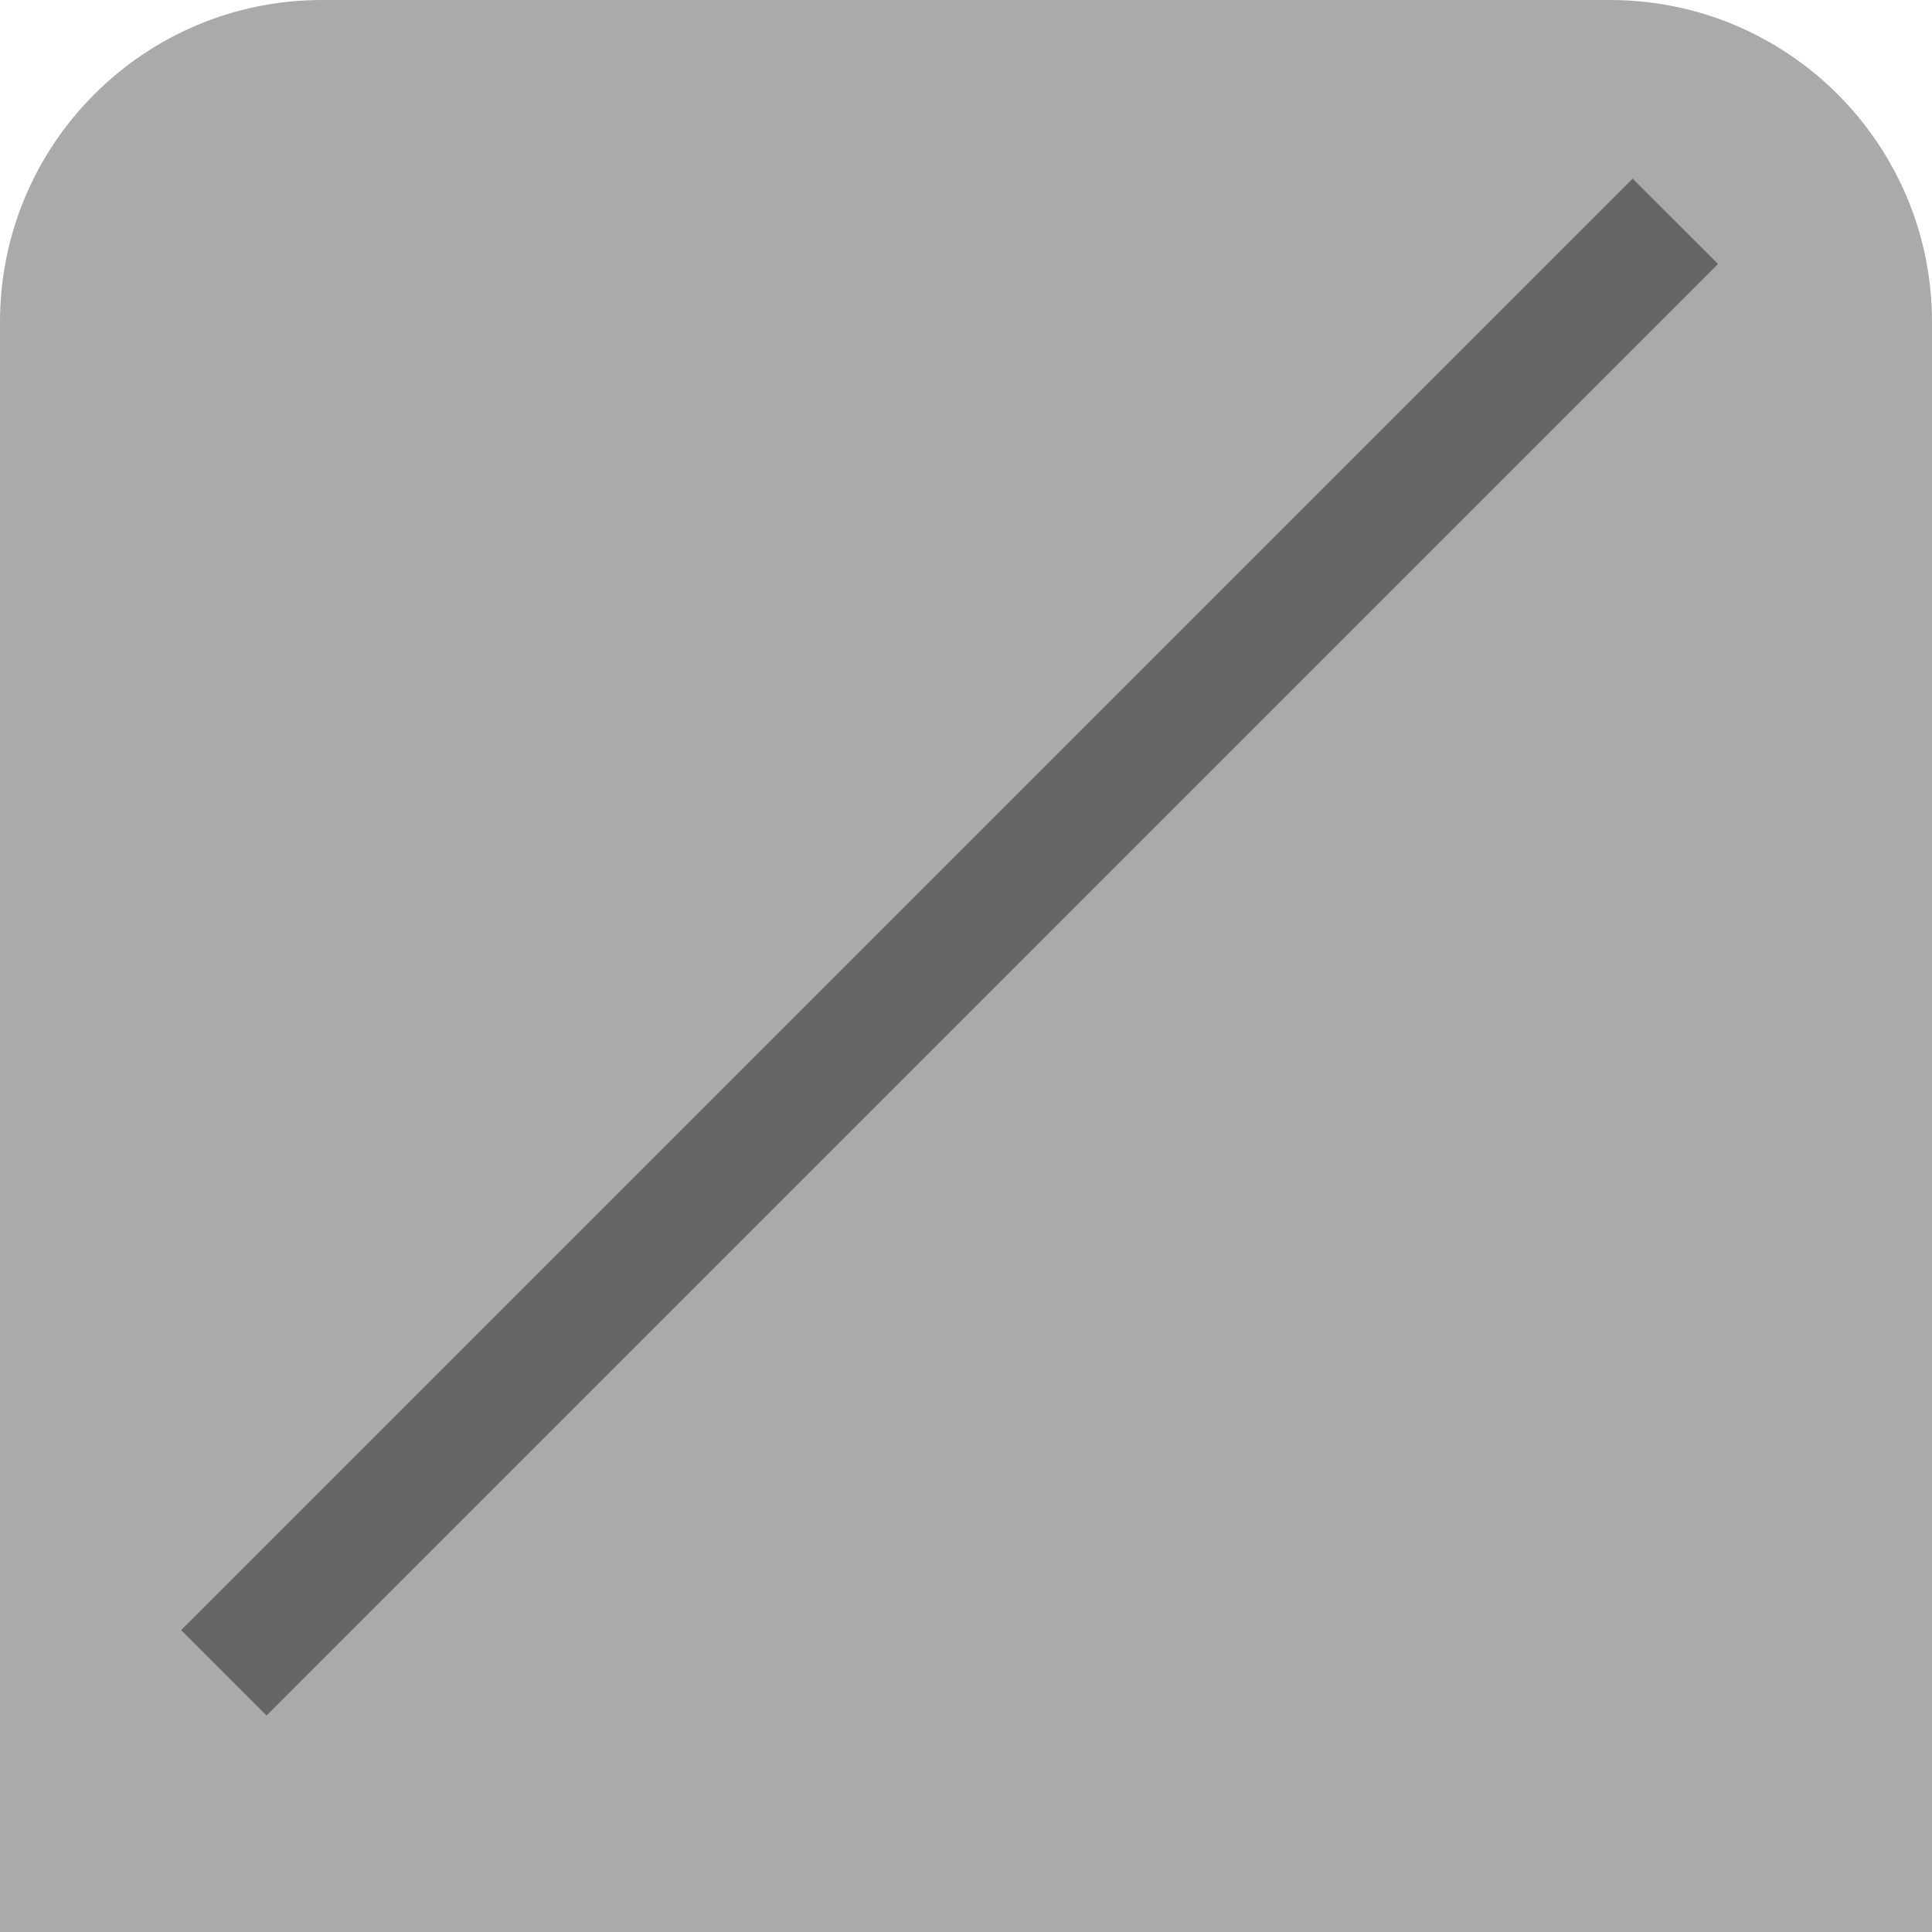 <svg width="24" height="24" viewBox="0 0 24 24" fill="none" xmlns="http://www.w3.org/2000/svg">
<g clip-path="url(#clip0_7960_13995)">
<path d="M0 4C0 1.791 1.791 0 4 0H20C22.209 0 24 1.791 24 4V24H0V4Z" fill="#AAAAAA"/>
<path fill-rule="evenodd" clip-rule="evenodd" d="M21.342 3.279L3.311 21.311L2.25 20.25L20.281 2.219L21.342 3.279Z" fill="#666666"/>
</g>
<defs>
<clipPath id="clip0_7960_13995">
<rect width="24" height="24" fill="white"/>
</clipPath>
</defs>
</svg>
